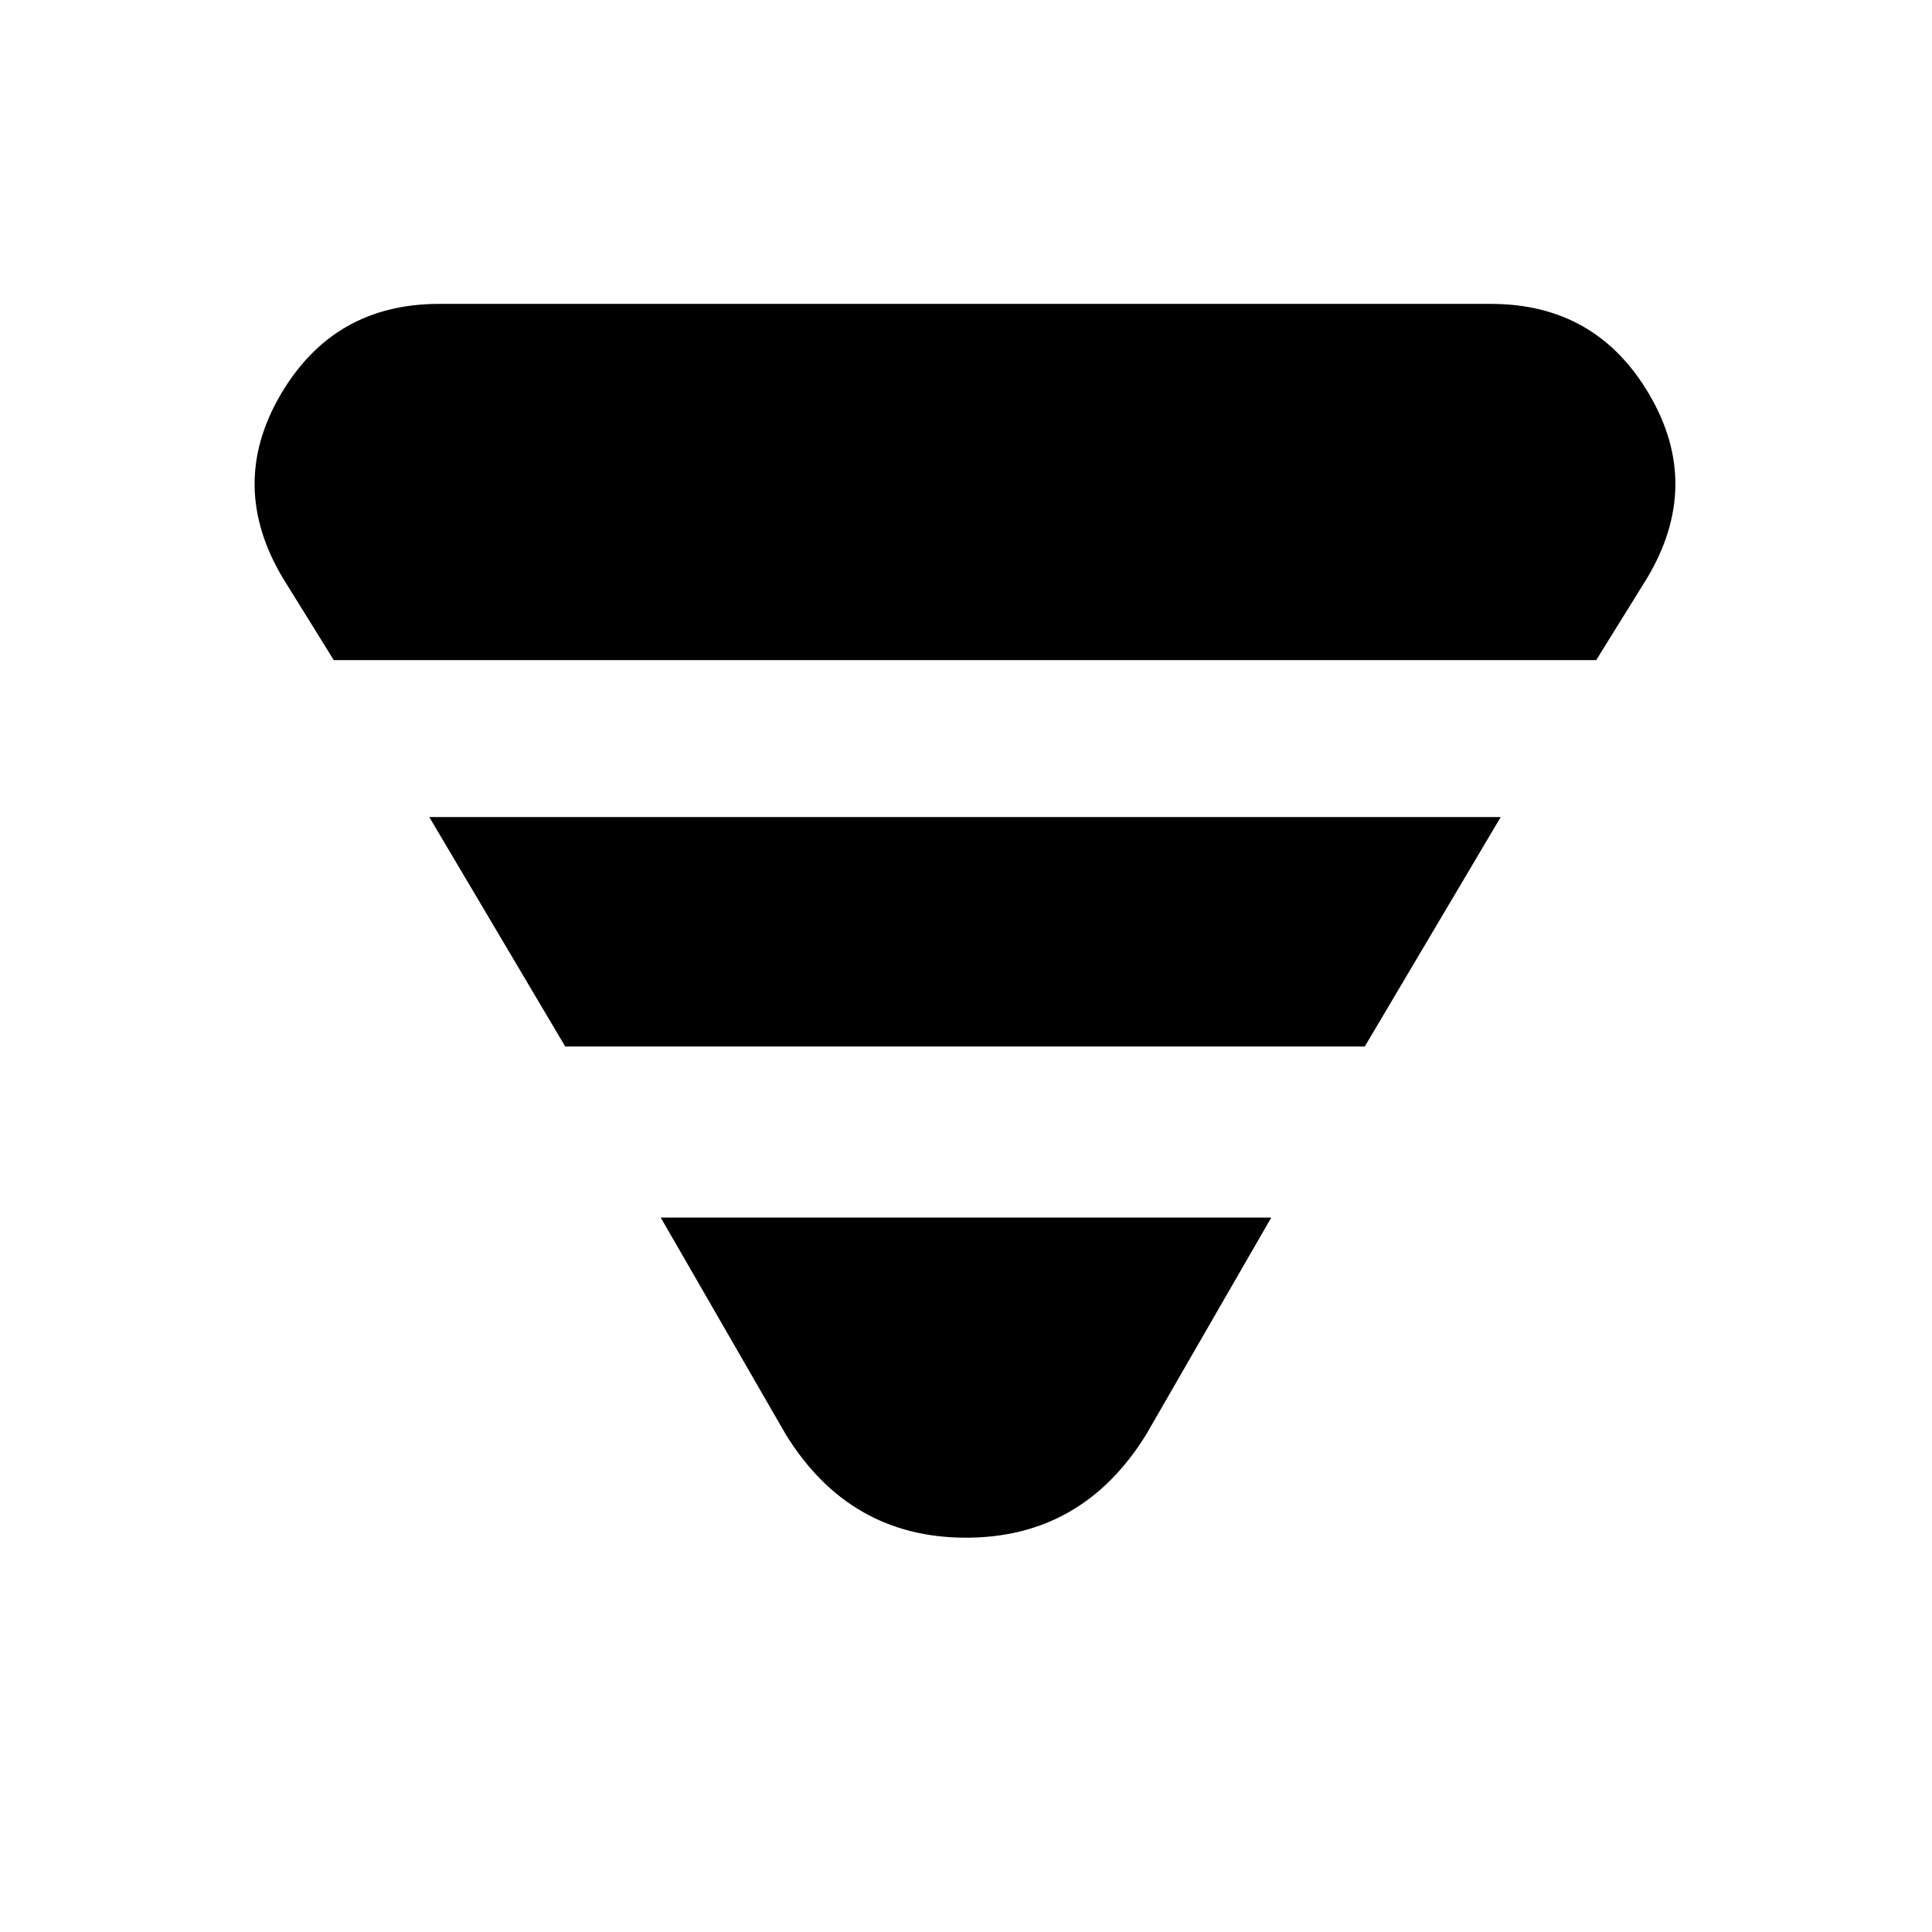 <svg xmlns="http://www.w3.org/2000/svg" height="20" viewBox="0 -960 960 960" width="20"><path d="M140.69-672.54 165.85-632h627.3l25.16-40.54q27.69-46.15 1.3-91.3Q793.23-809 740.84-809H218.16q-52.39 0-78.77 45.16-26.39 45.15 1.3 91.3ZM213.31-554l67.54 114h397.3l67.54-114H213.31Zm115 199 62.23 107.92q31.69 51.15 89.46 51.15 57.77 0 89.46-51.15L631.69-355H328.31Z"/></svg>